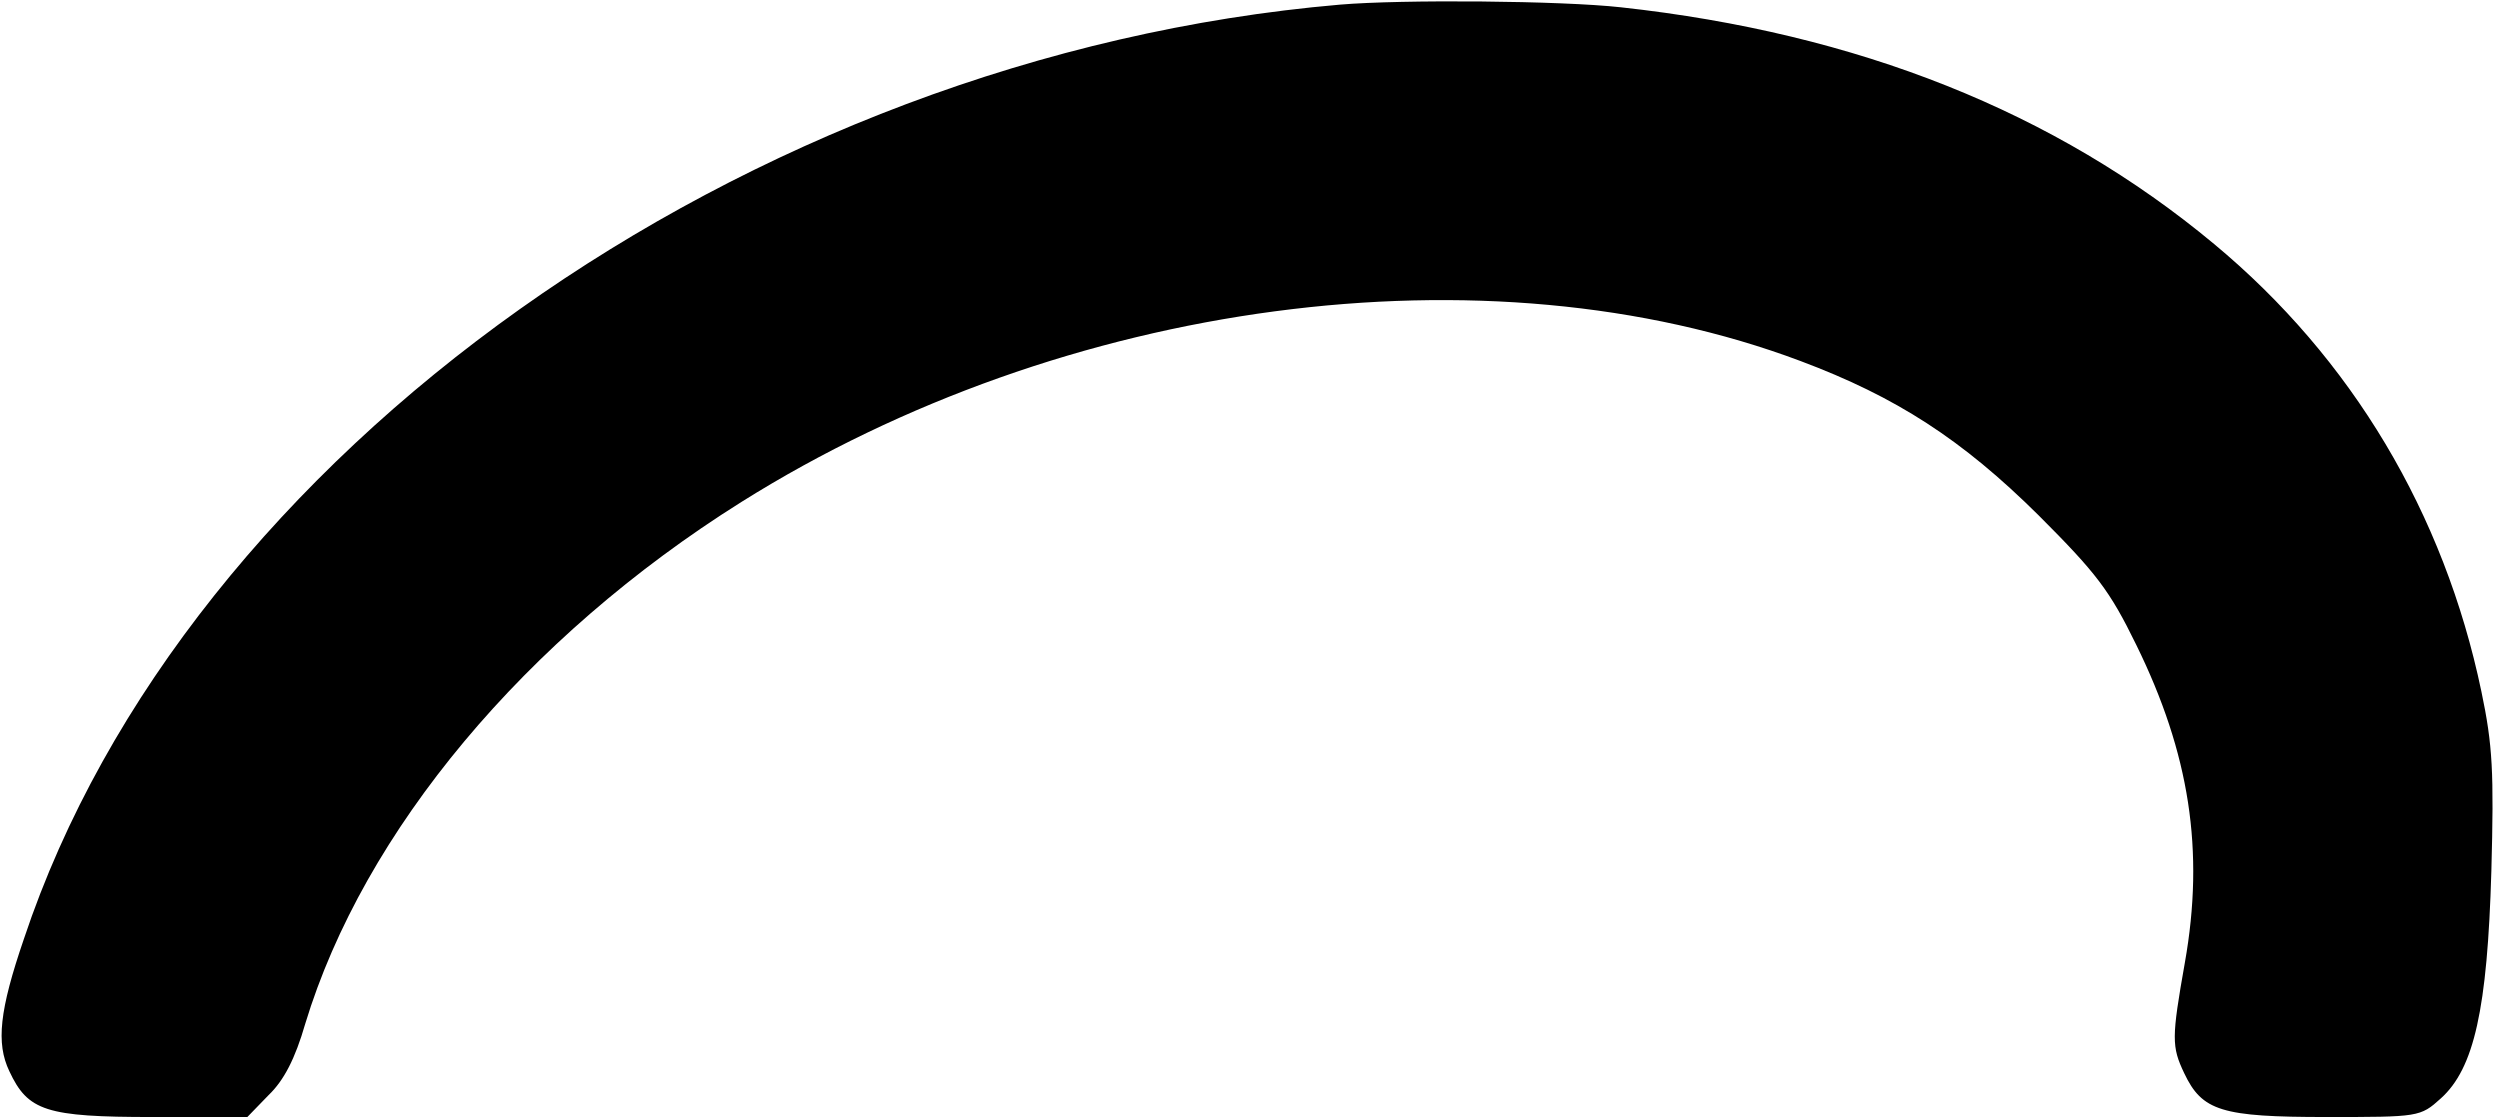 <?xml version="1.0" standalone="no"?>
<!DOCTYPE svg PUBLIC "-//W3C//DTD SVG 20010904//EN"
 "http://www.w3.org/TR/2001/REC-SVG-20010904/DTD/svg10.dtd">
<svg version="1.0" xmlns="http://www.w3.org/2000/svg"
 width="376pt" height="168pt" viewBox="0 0 376 168"
 preserveAspectRatio="xMidYMid meet">
<g transform="translate(0,168) scale(0.1,-0.1)"
fill="#000000" stroke="none">
<path d="M2015 1673 c-893 -77 -1736 -676 -1979 -1405 -37 -108 -42 -157 -22
-199 28 -60 55 -69 216 -69 l142 0 32 33 c23 22 40 55 55 107 88 290 331 581
656 785 486 305 1122 389 1593 212 144 -54 243 -118 358 -232 87 -87 107 -113
147 -195 80 -163 103 -309 73 -478 -20 -113 -20 -126 -1 -166 27 -57 56 -66
214 -66 139 0 141 0 172 28 50 45 70 134 76 342 4 149 2 189 -15 270 -56 268
-195 501 -402 673 -239 199 -536 317 -892 356 -90 10 -329 12 -423 4z"/>
</g>
</svg>

